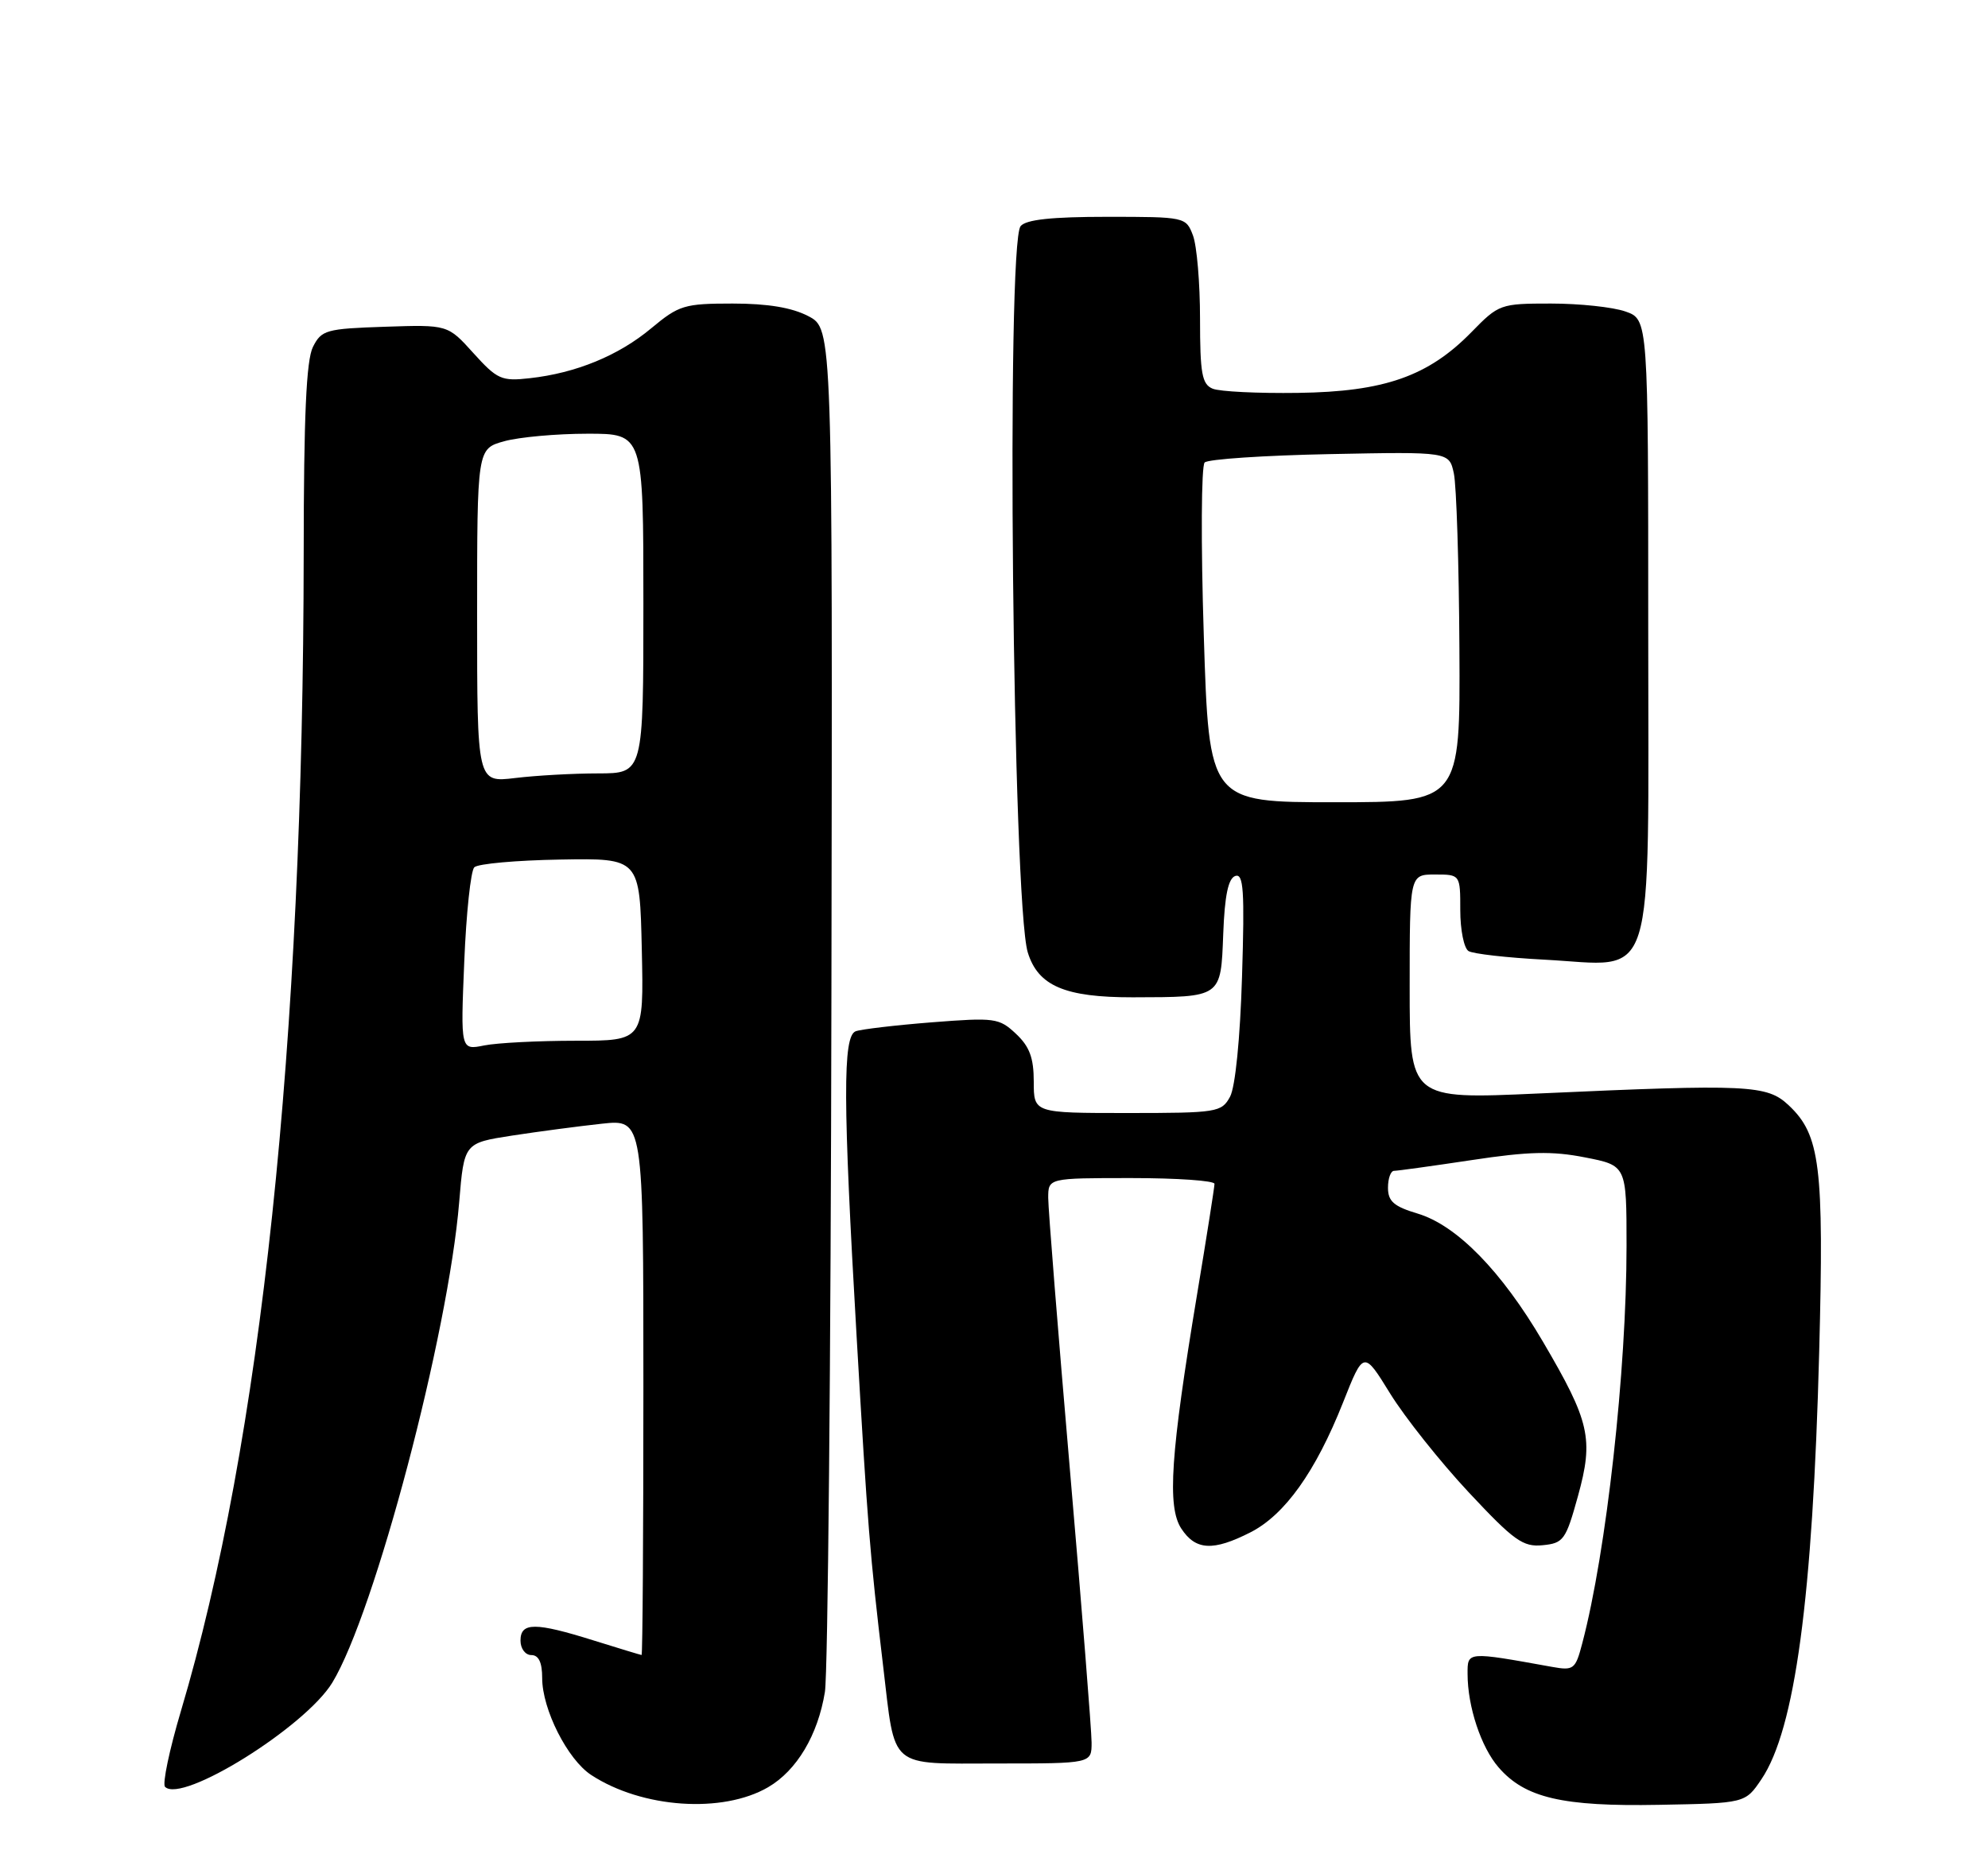<?xml version="1.0" encoding="UTF-8" standalone="no"?>
<!DOCTYPE svg PUBLIC "-//W3C//DTD SVG 1.1//EN" "http://www.w3.org/Graphics/SVG/1.1/DTD/svg11.dtd" >
<svg xmlns="http://www.w3.org/2000/svg" xmlns:xlink="http://www.w3.org/1999/xlink" version="1.1" viewBox="0 0 275 256">
 <g >
 <path fill="currentColor"
d=" M 106.26 247.28 C 110.22 244.97 113.14 240.07 114.11 234.10 C 114.52 231.57 114.93 188.10 115.01 137.50 C 115.17 45.50 115.17 45.50 111.83 43.75 C 109.56 42.56 106.22 42.00 101.34 42.00 C 94.66 42.00 93.92 42.23 90.10 45.41 C 85.57 49.20 79.68 51.62 73.28 52.33 C 69.38 52.77 68.78 52.50 65.49 48.86 C 61.94 44.92 61.94 44.92 53.24 45.21 C 45.11 45.48 44.47 45.66 43.29 48.00 C 42.37 49.82 42.02 57.59 42.01 76.50 C 41.96 144.31 36.10 199.54 25.03 236.73 C 23.43 242.11 22.44 246.83 22.83 247.23 C 25.17 249.59 42.23 238.95 45.97 232.81 C 51.84 223.15 62.01 184.64 63.52 166.32 C 64.20 158.15 64.20 158.15 70.85 157.12 C 74.51 156.56 80.09 155.82 83.25 155.48 C 89.00 154.86 89.00 154.86 89.00 191.93 C 89.00 212.32 88.89 228.99 88.75 228.99 C 88.61 228.98 85.65 228.08 82.16 226.99 C 74.03 224.44 72.00 224.44 72.00 227.00 C 72.00 228.11 72.67 229.00 73.50 229.00 C 74.52 229.00 75.00 230.02 75.00 232.18 C 75.00 236.51 78.51 243.45 81.78 245.59 C 88.80 250.19 99.95 250.96 106.26 247.28 Z  M 243.66 246.18 C 248.31 239.28 250.76 221.08 251.65 187.00 C 252.32 161.30 251.79 157.03 247.43 152.93 C 244.42 150.10 241.92 149.98 212.75 151.30 C 195.00 152.10 195.00 152.10 195.00 136.55 C 195.00 121.00 195.00 121.00 198.50 121.00 C 202.00 121.00 202.00 121.00 202.00 125.94 C 202.00 128.66 202.51 131.20 203.14 131.59 C 203.77 131.98 208.48 132.51 213.61 132.78 C 229.28 133.60 228.00 137.68 228.00 87.07 C 228.00 44.20 228.00 44.20 224.85 43.10 C 223.12 42.49 218.49 42.00 214.55 42.00 C 207.55 42.00 207.33 42.08 203.56 45.94 C 197.58 52.06 191.50 54.20 179.56 54.36 C 174.03 54.44 168.71 54.18 167.75 53.78 C 166.27 53.17 166.00 51.70 166.00 44.10 C 166.00 39.17 165.56 33.98 165.02 32.57 C 164.06 30.03 163.93 30.00 153.15 30.00 C 145.47 30.00 141.93 30.38 141.18 31.29 C 139.17 33.70 140.08 124.89 142.17 131.77 C 143.59 136.41 147.30 138.00 156.70 137.99 C 169.04 137.96 168.87 138.08 169.21 129.22 C 169.41 123.88 169.91 121.53 170.88 121.20 C 172.02 120.82 172.18 123.21 171.81 135.12 C 171.55 143.69 170.88 150.41 170.15 151.75 C 168.98 153.90 168.38 154.00 155.96 154.00 C 143.00 154.00 143.00 154.00 143.00 149.67 C 143.00 146.37 142.42 144.80 140.54 143.04 C 138.21 140.85 137.62 140.77 128.90 141.45 C 123.85 141.85 119.10 142.41 118.36 142.69 C 116.57 143.38 116.60 152.27 118.50 185.00 C 120.02 211.20 120.33 215.07 122.16 230.49 C 123.89 244.98 122.74 244.00 137.98 244.00 C 151.00 244.00 151.00 244.00 151.00 241.10 C 151.00 239.50 149.65 222.51 148.00 203.35 C 146.35 184.18 145.00 167.26 145.00 165.75 C 145.00 163.00 145.00 163.00 156.50 163.00 C 162.82 163.00 168.00 163.36 168.00 163.80 C 168.00 164.24 166.92 171.11 165.60 179.05 C 161.92 201.20 161.43 208.48 163.41 211.50 C 165.39 214.52 167.81 214.65 172.99 212.01 C 177.74 209.58 181.98 203.64 185.78 194.06 C 188.63 186.86 188.63 186.86 192.31 192.83 C 194.34 196.11 199.21 202.24 203.14 206.45 C 209.43 213.18 210.67 214.07 213.39 213.80 C 216.28 213.52 216.60 213.08 218.28 207.00 C 220.47 199.07 219.93 196.70 213.43 185.63 C 207.69 175.85 201.51 169.53 196.09 167.91 C 192.82 166.93 192.00 166.22 192.00 164.34 C 192.00 163.05 192.38 162.00 192.84 162.00 C 193.30 162.00 198.14 161.33 203.59 160.51 C 211.44 159.32 214.70 159.24 219.25 160.14 C 225.00 161.26 225.00 161.26 225.00 172.38 C 225.00 189.63 222.21 214.73 218.88 227.35 C 217.93 230.99 217.69 231.17 214.68 230.63 C 202.87 228.50 203.00 228.49 203.01 231.62 C 203.01 236.13 204.88 241.76 207.30 244.54 C 210.95 248.76 216.13 249.97 229.46 249.72 C 241.42 249.50 241.42 249.50 243.66 246.18 Z  M 64.22 133.09 C 64.49 126.38 65.12 120.48 65.61 120.00 C 66.10 119.51 71.45 119.03 77.50 118.93 C 88.50 118.74 88.50 118.74 88.78 131.37 C 89.06 144.00 89.06 144.00 79.65 144.00 C 74.48 144.00 68.78 144.29 66.98 144.65 C 63.71 145.31 63.71 145.31 64.22 133.09 Z  M 66.00 85.19 C 66.00 62.09 66.00 62.09 69.75 61.05 C 71.81 60.48 76.99 60.01 81.25 60.01 C 89.00 60.00 89.00 60.00 89.00 83.50 C 89.00 107.00 89.00 107.00 82.75 107.01 C 79.31 107.01 74.14 107.30 71.25 107.65 C 66.00 108.28 66.00 108.28 66.00 85.19 Z  M 166.52 87.91 C 166.11 75.21 166.17 64.44 166.64 63.99 C 167.11 63.53 174.91 63.01 183.98 62.83 C 200.46 62.50 200.46 62.50 201.11 65.50 C 201.47 67.15 201.82 78.06 201.88 89.75 C 202.00 111.00 202.00 111.00 184.63 111.00 C 167.25 111.00 167.25 111.00 166.52 87.91 Z "/>
</g>
</svg>